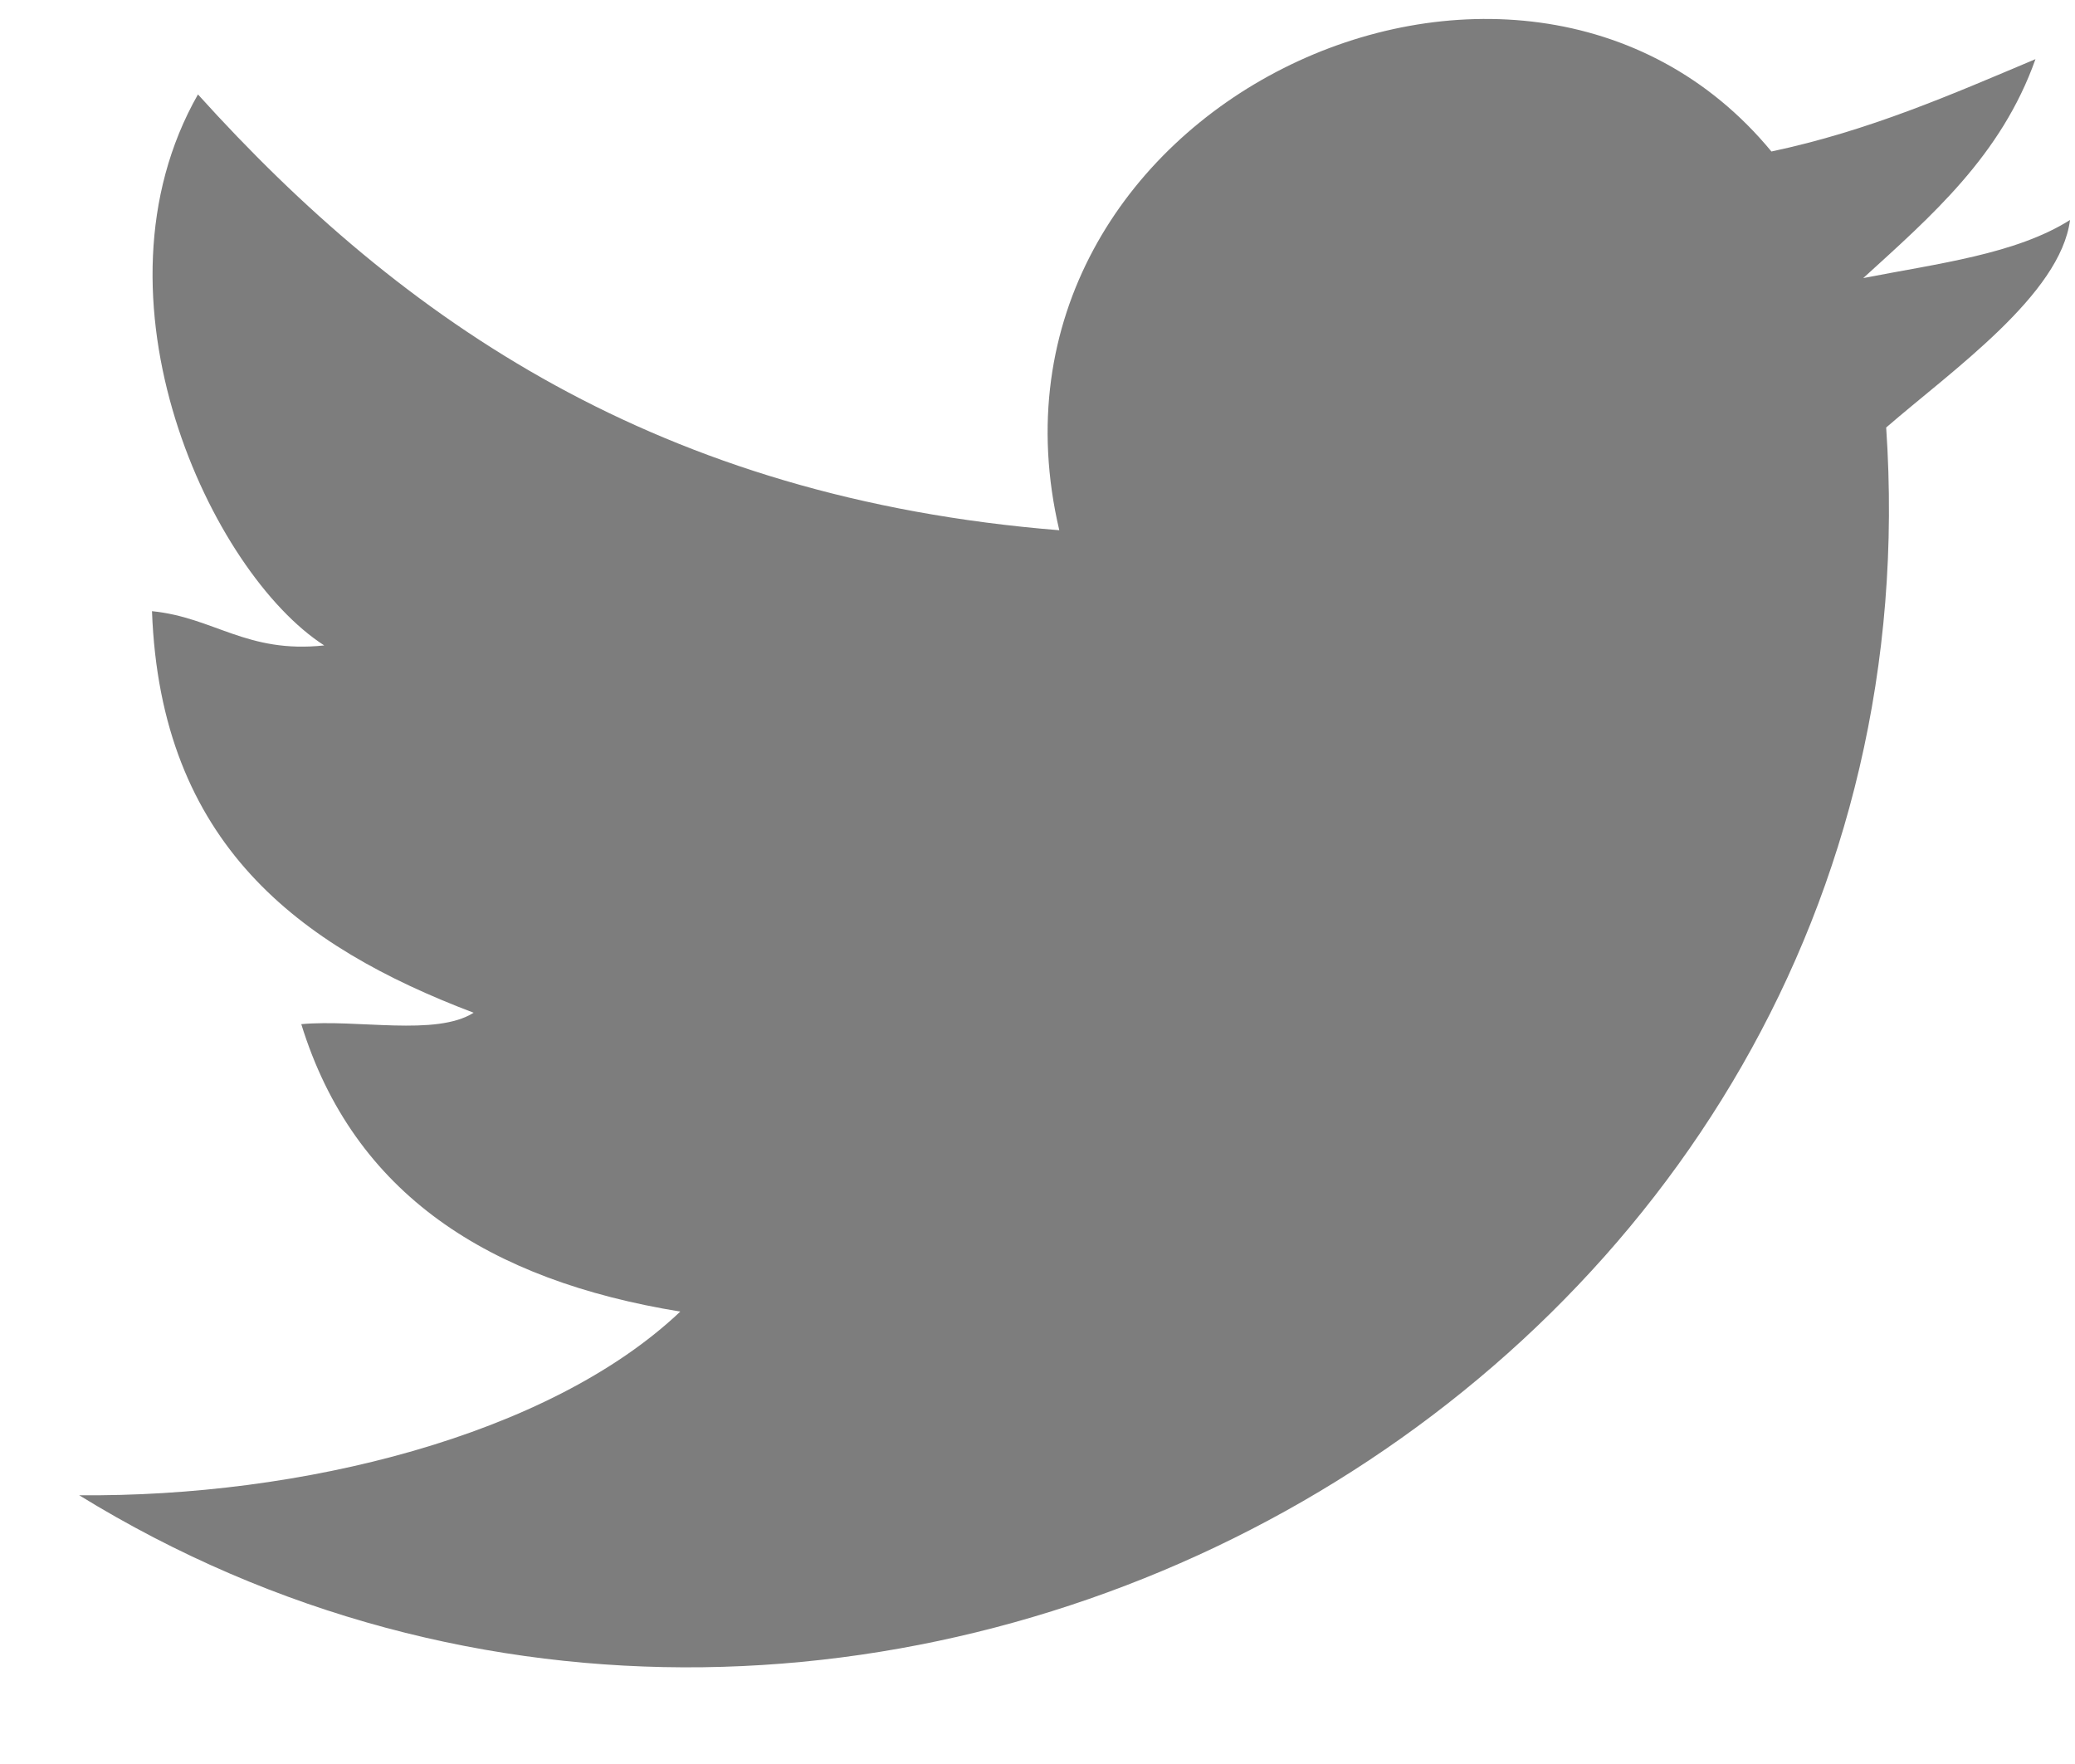 <svg id="SvgjsSvg1008" xmlns="http://www.w3.org/2000/svg" version="1.1" xmlns:xlink="http://www.w3.org/1999/xlink" xmlns:svgjs="http://svgjs.com/svgjs" width="20" height="17" viewBox="0 0 20 17"><title>Twitter copy</title><desc>Created with Avocode.</desc><defs id="SvgjsDefs1009"></defs><path id="SvgjsPath1010" d="M989.952 2183.12C989.86 2183.84 988.814 2184.57 988.18 2185.12C988.806 2194.33 978.356 2200.08 970.763 2195.41C972.892 2195.43 975.29 2194.84 976.557 2193.64C974.715 2193.34 973.41 2192.51 972.904 2190.87C973.443 2190.82 974.201 2190.99 974.565 2190.76C972.88 2190.12 971.547 2189.13 971.465 2186.89C972.065 2186.95 972.377 2187.3 973.125 2187.22C972.036 2186.52 970.792 2183.87 971.908 2181.91C973.885 2184.1 976.353 2185.8 980.21 2186.11C979.253 2182.04 984.647 2179.52 987.074 2182.46C988.017 2182.26 988.812 2181.91 989.619 2181.57C989.289 2182.5 988.617 2183.08 987.959 2183.68C988.674 2183.54 989.43 2183.45 989.952 2183.12Z " fill="#7d7d7d" fill-opacity="1" transform="matrix(1,0,0,1,-970,-2181)"></path></svg>